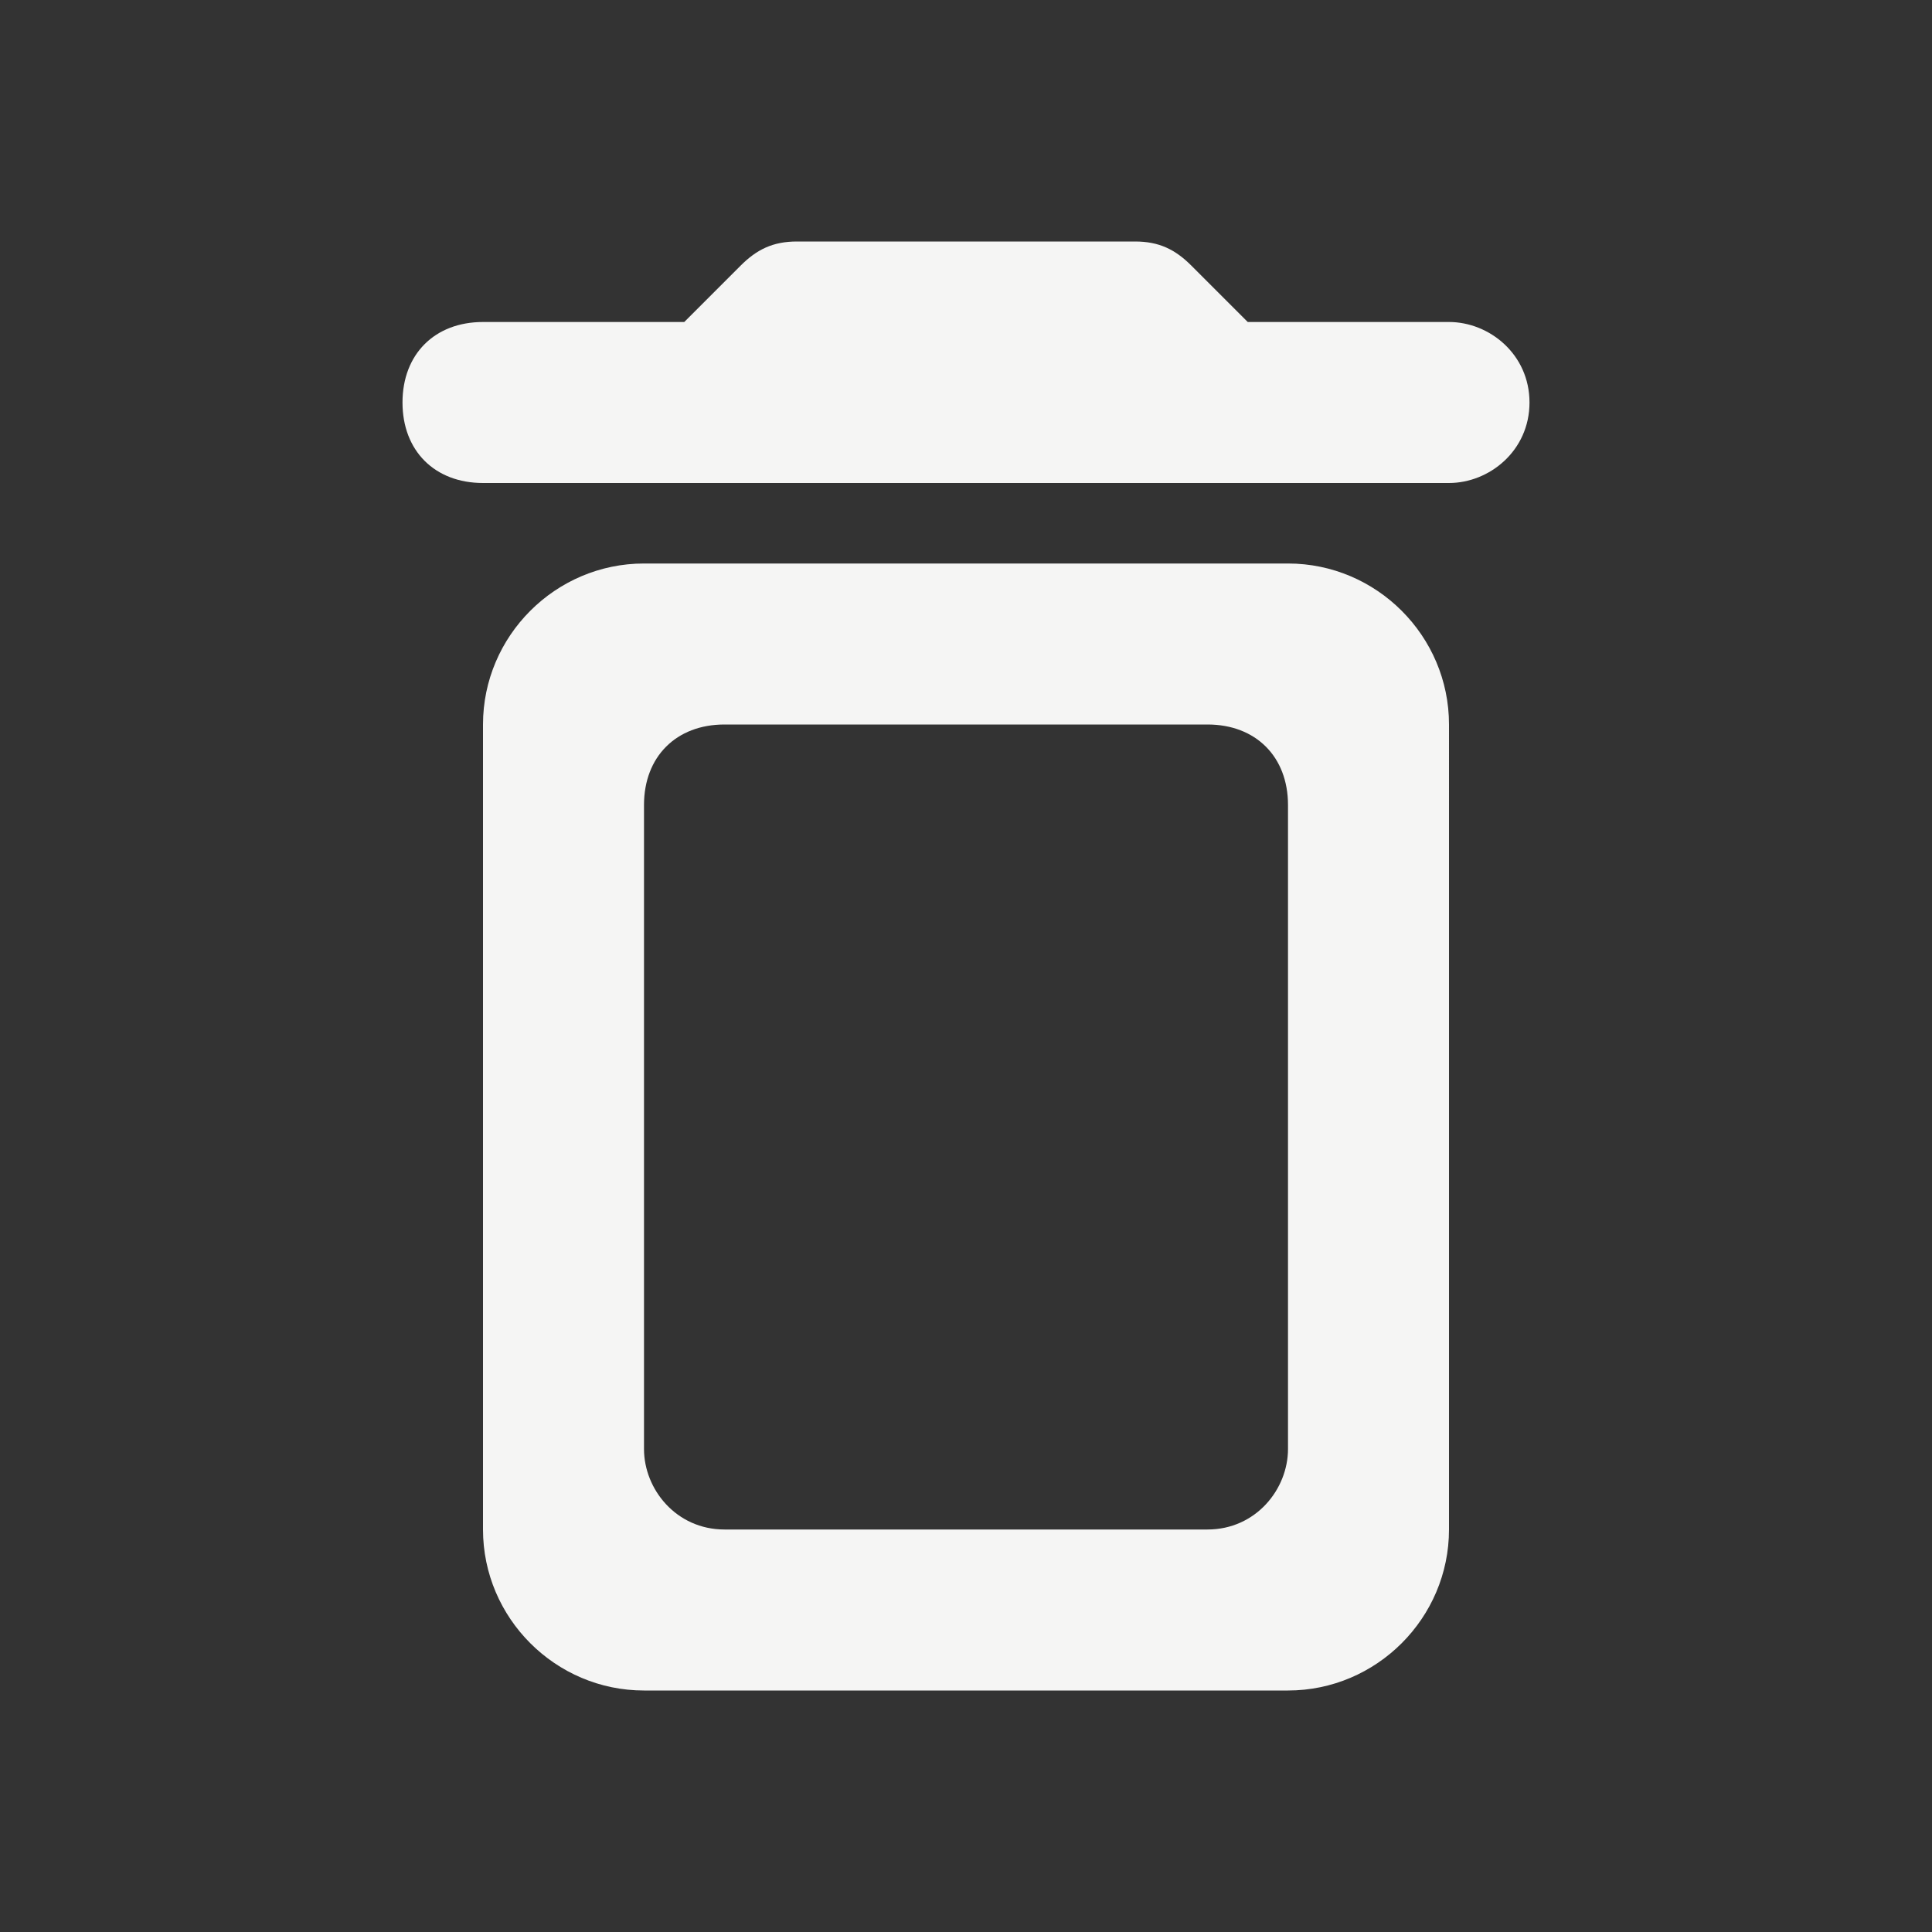 <?xml version="1.0" encoding="utf-8"?>
<!-- Generator: Adobe Illustrator 24.3.0, SVG Export Plug-In . SVG Version: 6.00 Build 0)  -->
<svg version="1.1" id="Layer_1" xmlns="http://www.w3.org/2000/svg" xmlns:xlink="http://www.w3.org/1999/xlink" x="0px" y="0px"
	 viewBox="0 0 24 24" style="enable-background:new 0 0 24 24;" xml:space="preserve">
<rect x="0" y="0" width="24" height="24" fill="#333333" stroke="none"/>
<style type="text/css">
	.st0{fill:none;}
	.st1{fill:#F5F5F4;}
</style>
<path class="st0" d="M0,0h24v24H0V0z"/>
<path class="st1" d="M6,19c0,1.1,0.9,2,2,2h8c1.1,0,2-0.9,2-2V9c0-1.1-0.9-2-2-2H8C6.9,7,6,7.9,6,9V19z M9,9h6c0.6,0,1,0.4,1,1v8
	c0,0.5-0.4,1-1,1H9c-0.6,0-1-0.5-1-1v-8C8,9.4,8.4,9,9,9z M15.5,4l-0.7-0.7C14.6,3.1,14.4,3,14.1,3H9.9C9.6,3,9.4,3.1,9.2,3.3L8.5,4
	H6C5.4,4,5,4.4,5,5s0.4,1,1,1h12c0.5,0,1-0.4,1-1s-0.5-1-1-1H15.5z"/>
</svg>

